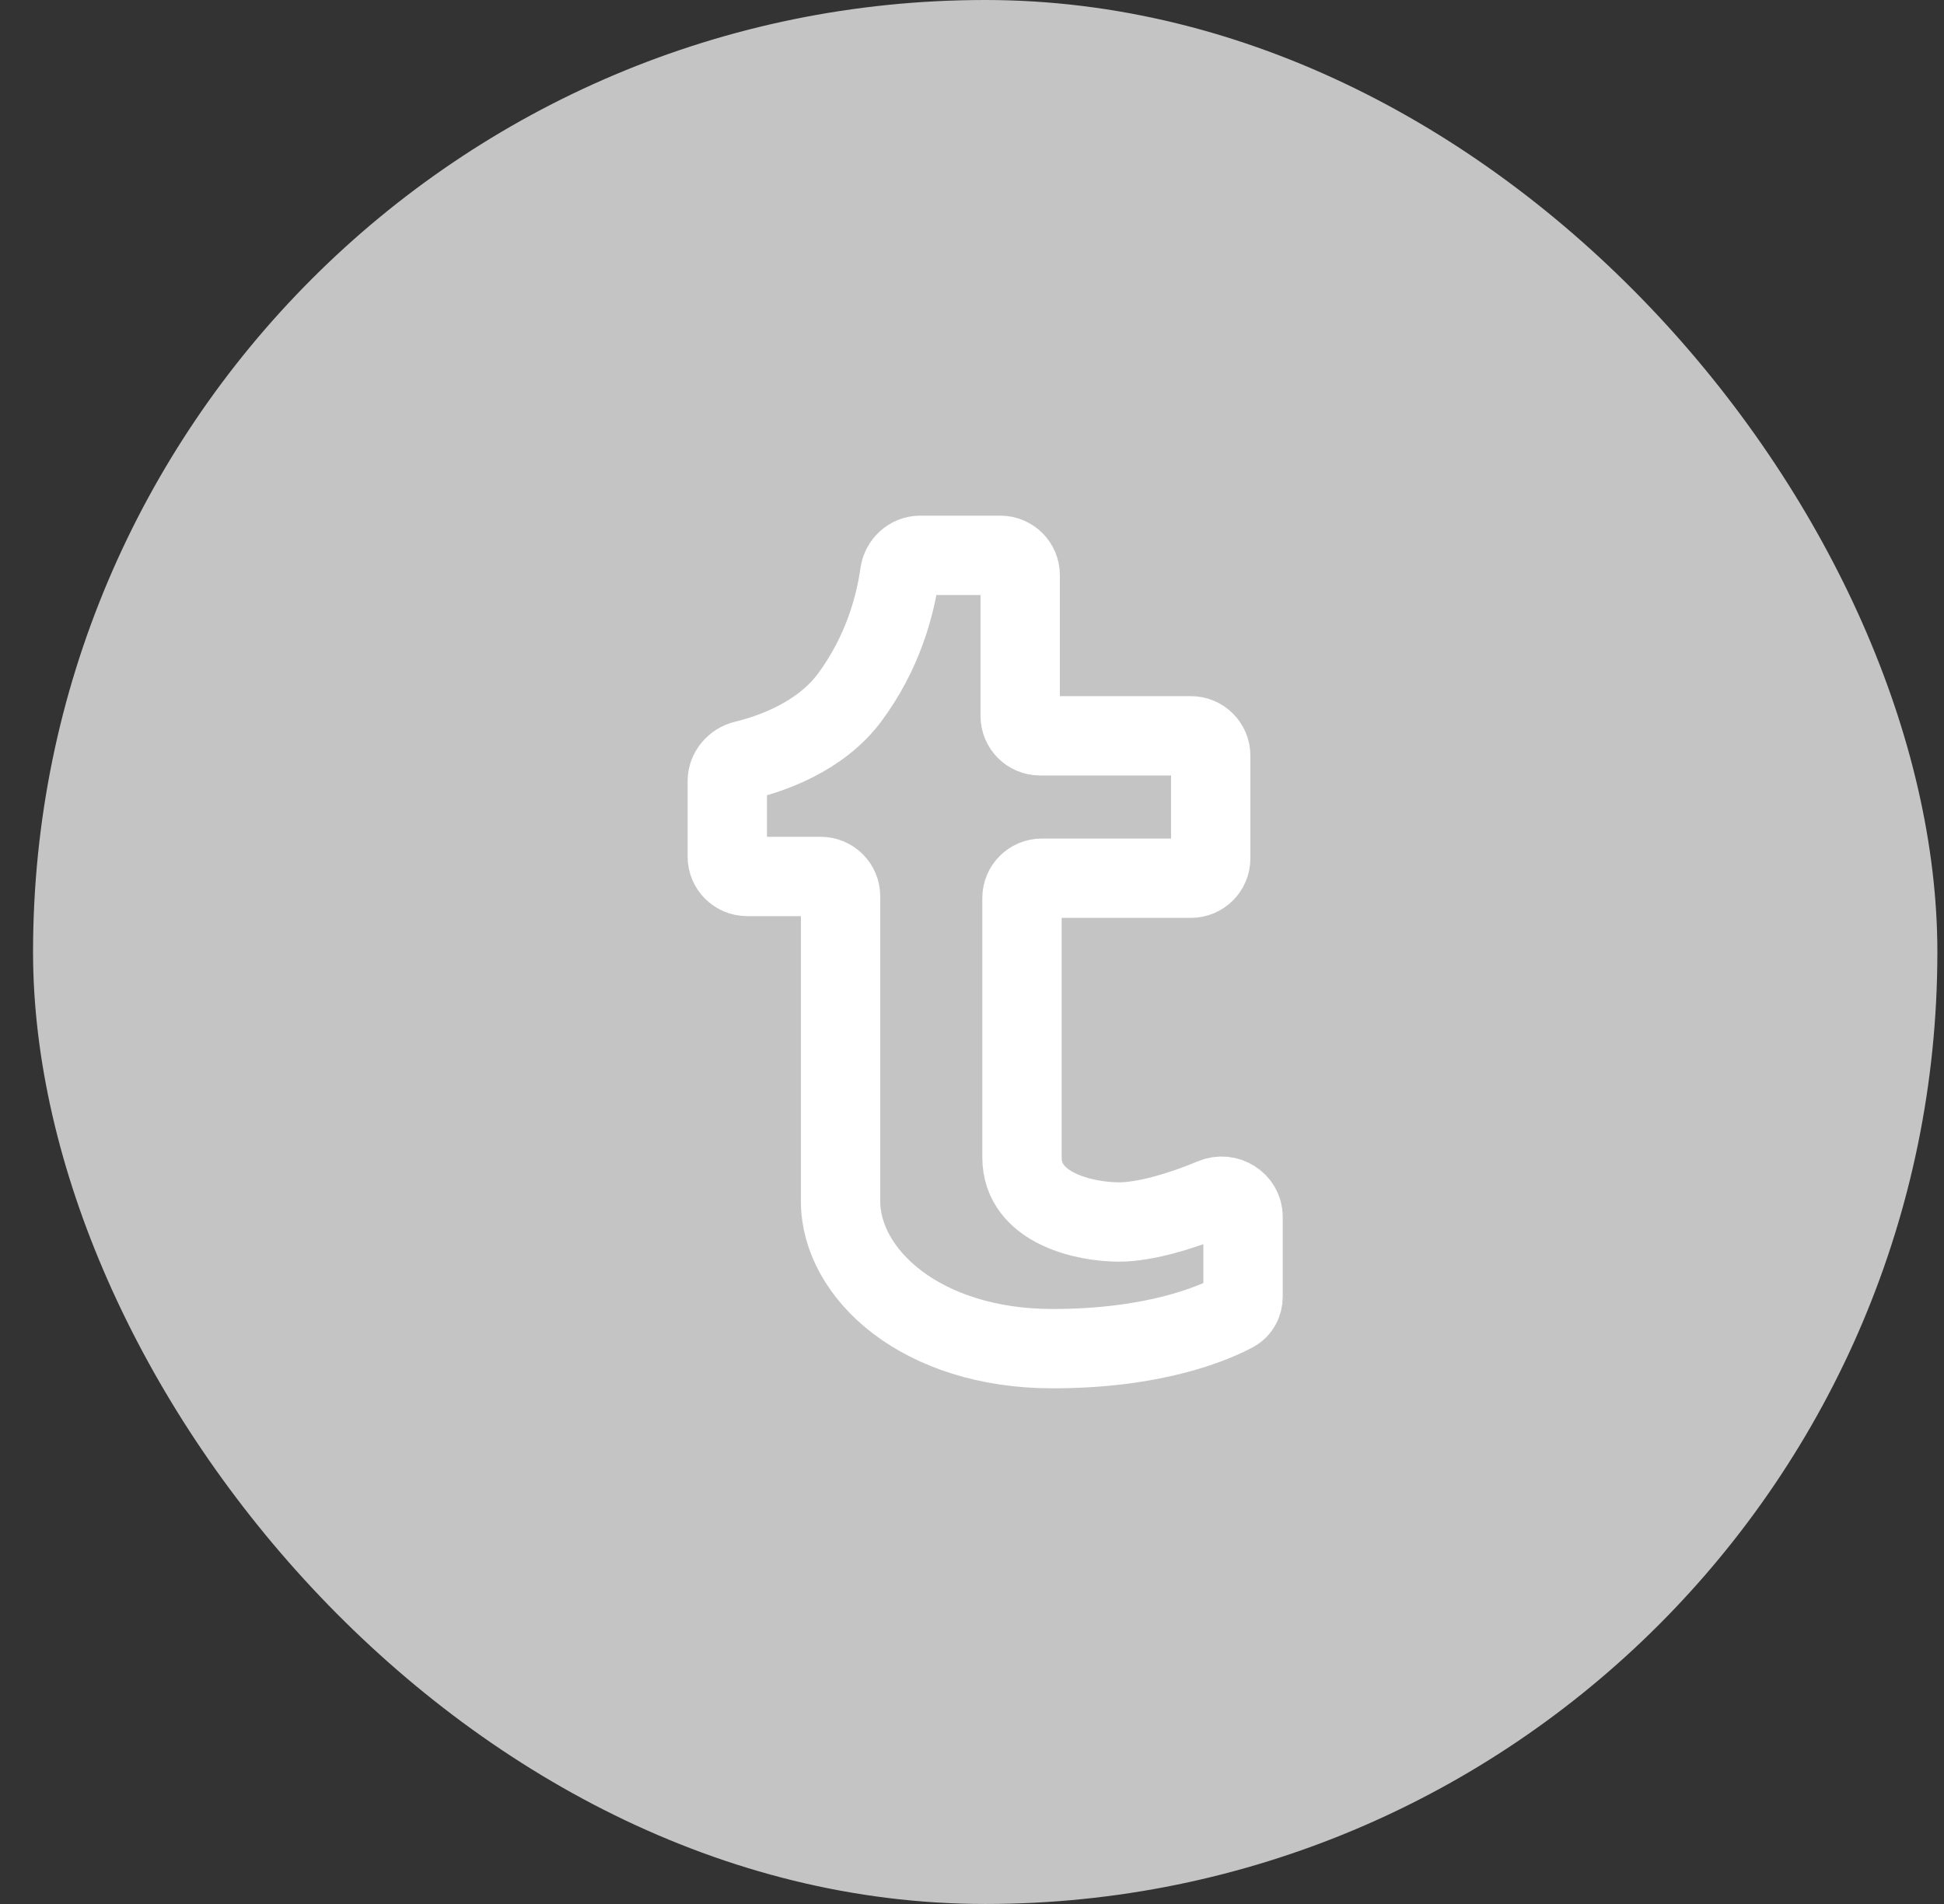 <svg width="49" height="48" viewBox="0 0 49 48" fill="none" xmlns="http://www.w3.org/2000/svg">
<rect x="0" y="0" width="49" height="48" fill="#333333" stroke="none"/>
<rect x="0.833" width="48" height="48" rx="24" fill="#C4C4C4"/>
<path fill-rule="evenodd" clip-rule="evenodd" d="M31.332 32.69C31.332 32.853 31.253 33.005 31.109 33.082C30.581 33.364 29.104 34 26.531 34C23.224 34 21.187 32.119 21.187 30.281V22.596C21.187 22.32 20.963 22.096 20.687 22.096H18.832C18.556 22.096 18.332 21.872 18.332 21.596V19.692C18.332 19.441 18.519 19.226 18.763 19.167C19.419 19.008 20.669 18.588 21.413 17.588C22.261 16.448 22.568 15.249 22.678 14.465C22.714 14.204 22.931 14 23.194 14H25.215C25.491 14 25.715 14.224 25.715 14.5V18.05C25.715 18.326 25.939 18.55 26.215 18.55H30.017C30.293 18.55 30.517 18.774 30.517 19.05V21.64C30.517 21.917 30.293 22.14 30.017 22.14H26.26C25.983 22.14 25.76 22.364 25.76 22.64V29.18C25.76 30.464 27.347 30.807 28.208 30.807C28.851 30.807 29.776 30.537 30.58 30.199C30.928 30.053 31.332 30.299 31.332 30.676V32.69Z" stroke="white" stroke-width="2"/>
</svg>
